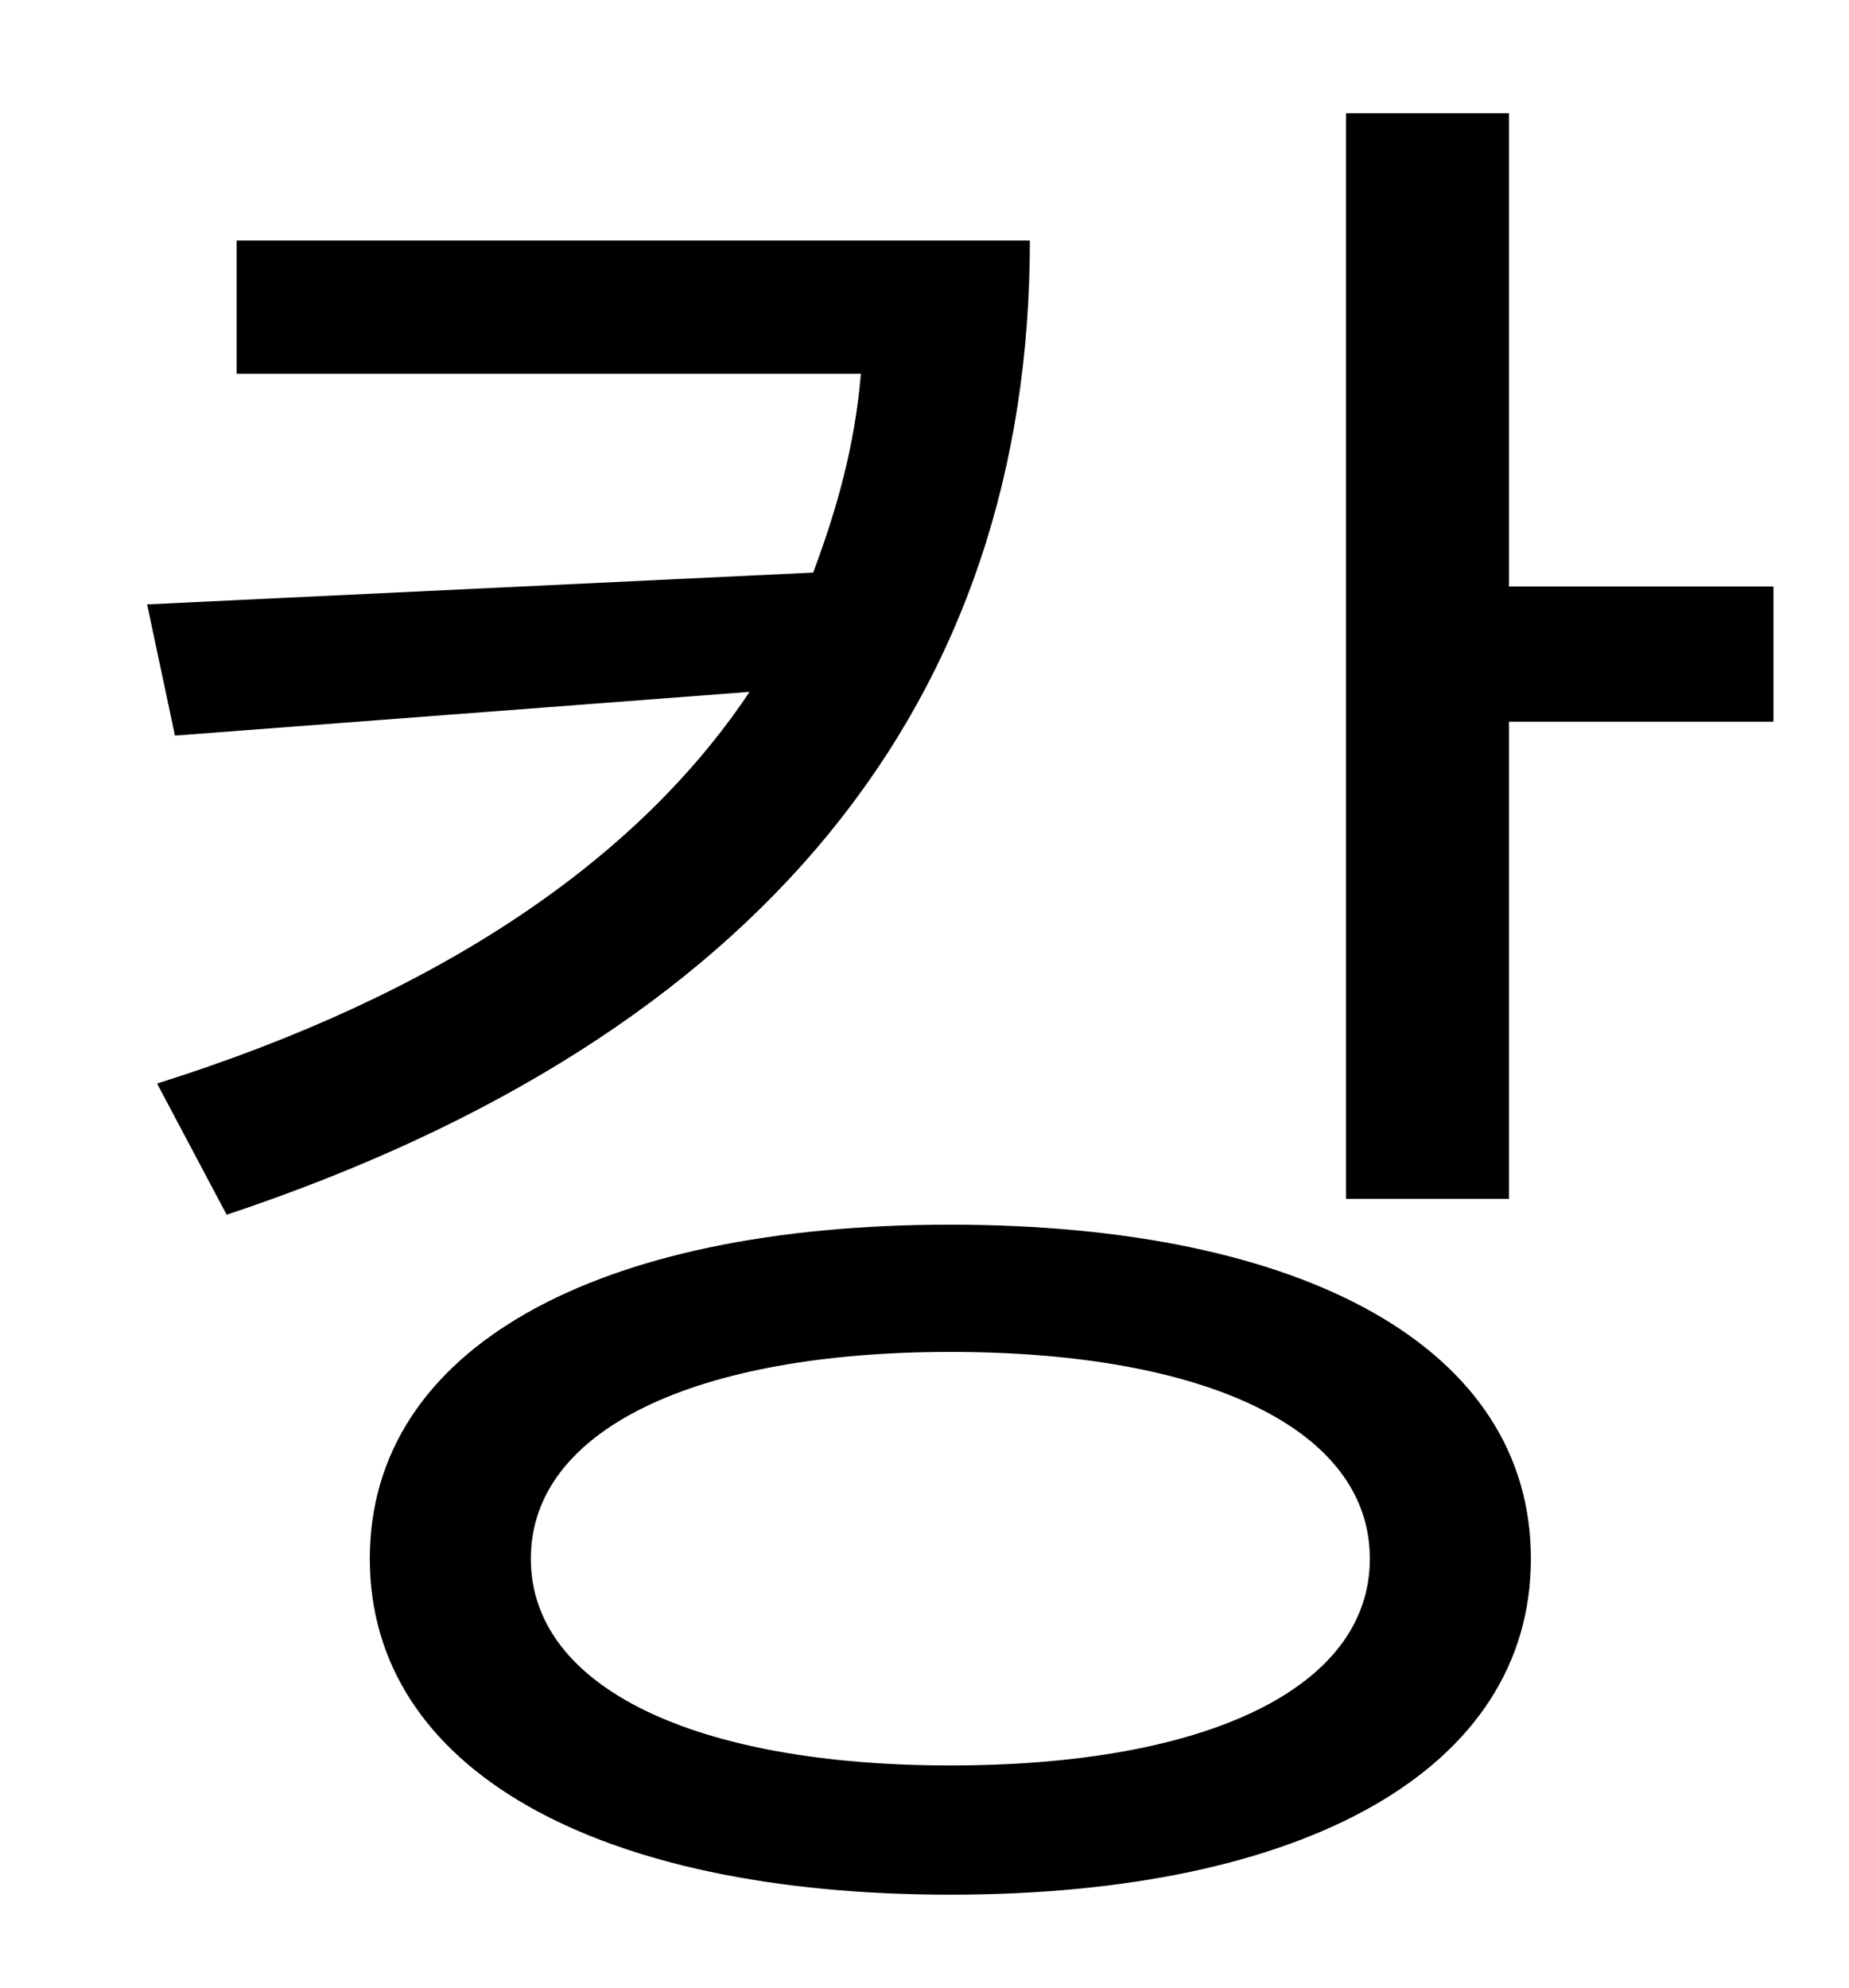<?xml version="1.0" standalone="no"?>
<!DOCTYPE svg PUBLIC "-//W3C//DTD SVG 1.1//EN" "http://www.w3.org/Graphics/SVG/1.1/DTD/svg11.dtd" >
<svg xmlns="http://www.w3.org/2000/svg" xmlns:xlink="http://www.w3.org/1999/xlink" version="1.1" viewBox="-10 0 930 1000">
   <path fill="currentColor"
d="M109 121h399c0 231 -134 400 -404 490l-35 -66c143 -45 242 -113 298 -197l-289 22l-14 -66l335 -16c12 -32 21 -64 24 -100h-314v-67zM468 888c129 0 211 -39 211 -104s-82 -104 -211 -104c-128 0 -211 39 -211 104s83 104 211 104zM468 616c178 0 292 62 292 168
s-114 169 -292 169s-292 -63 -292 -169s114 -168 292 -168zM749 295h133v68h-133v240h-82v-546h82v238z" />
</svg>
